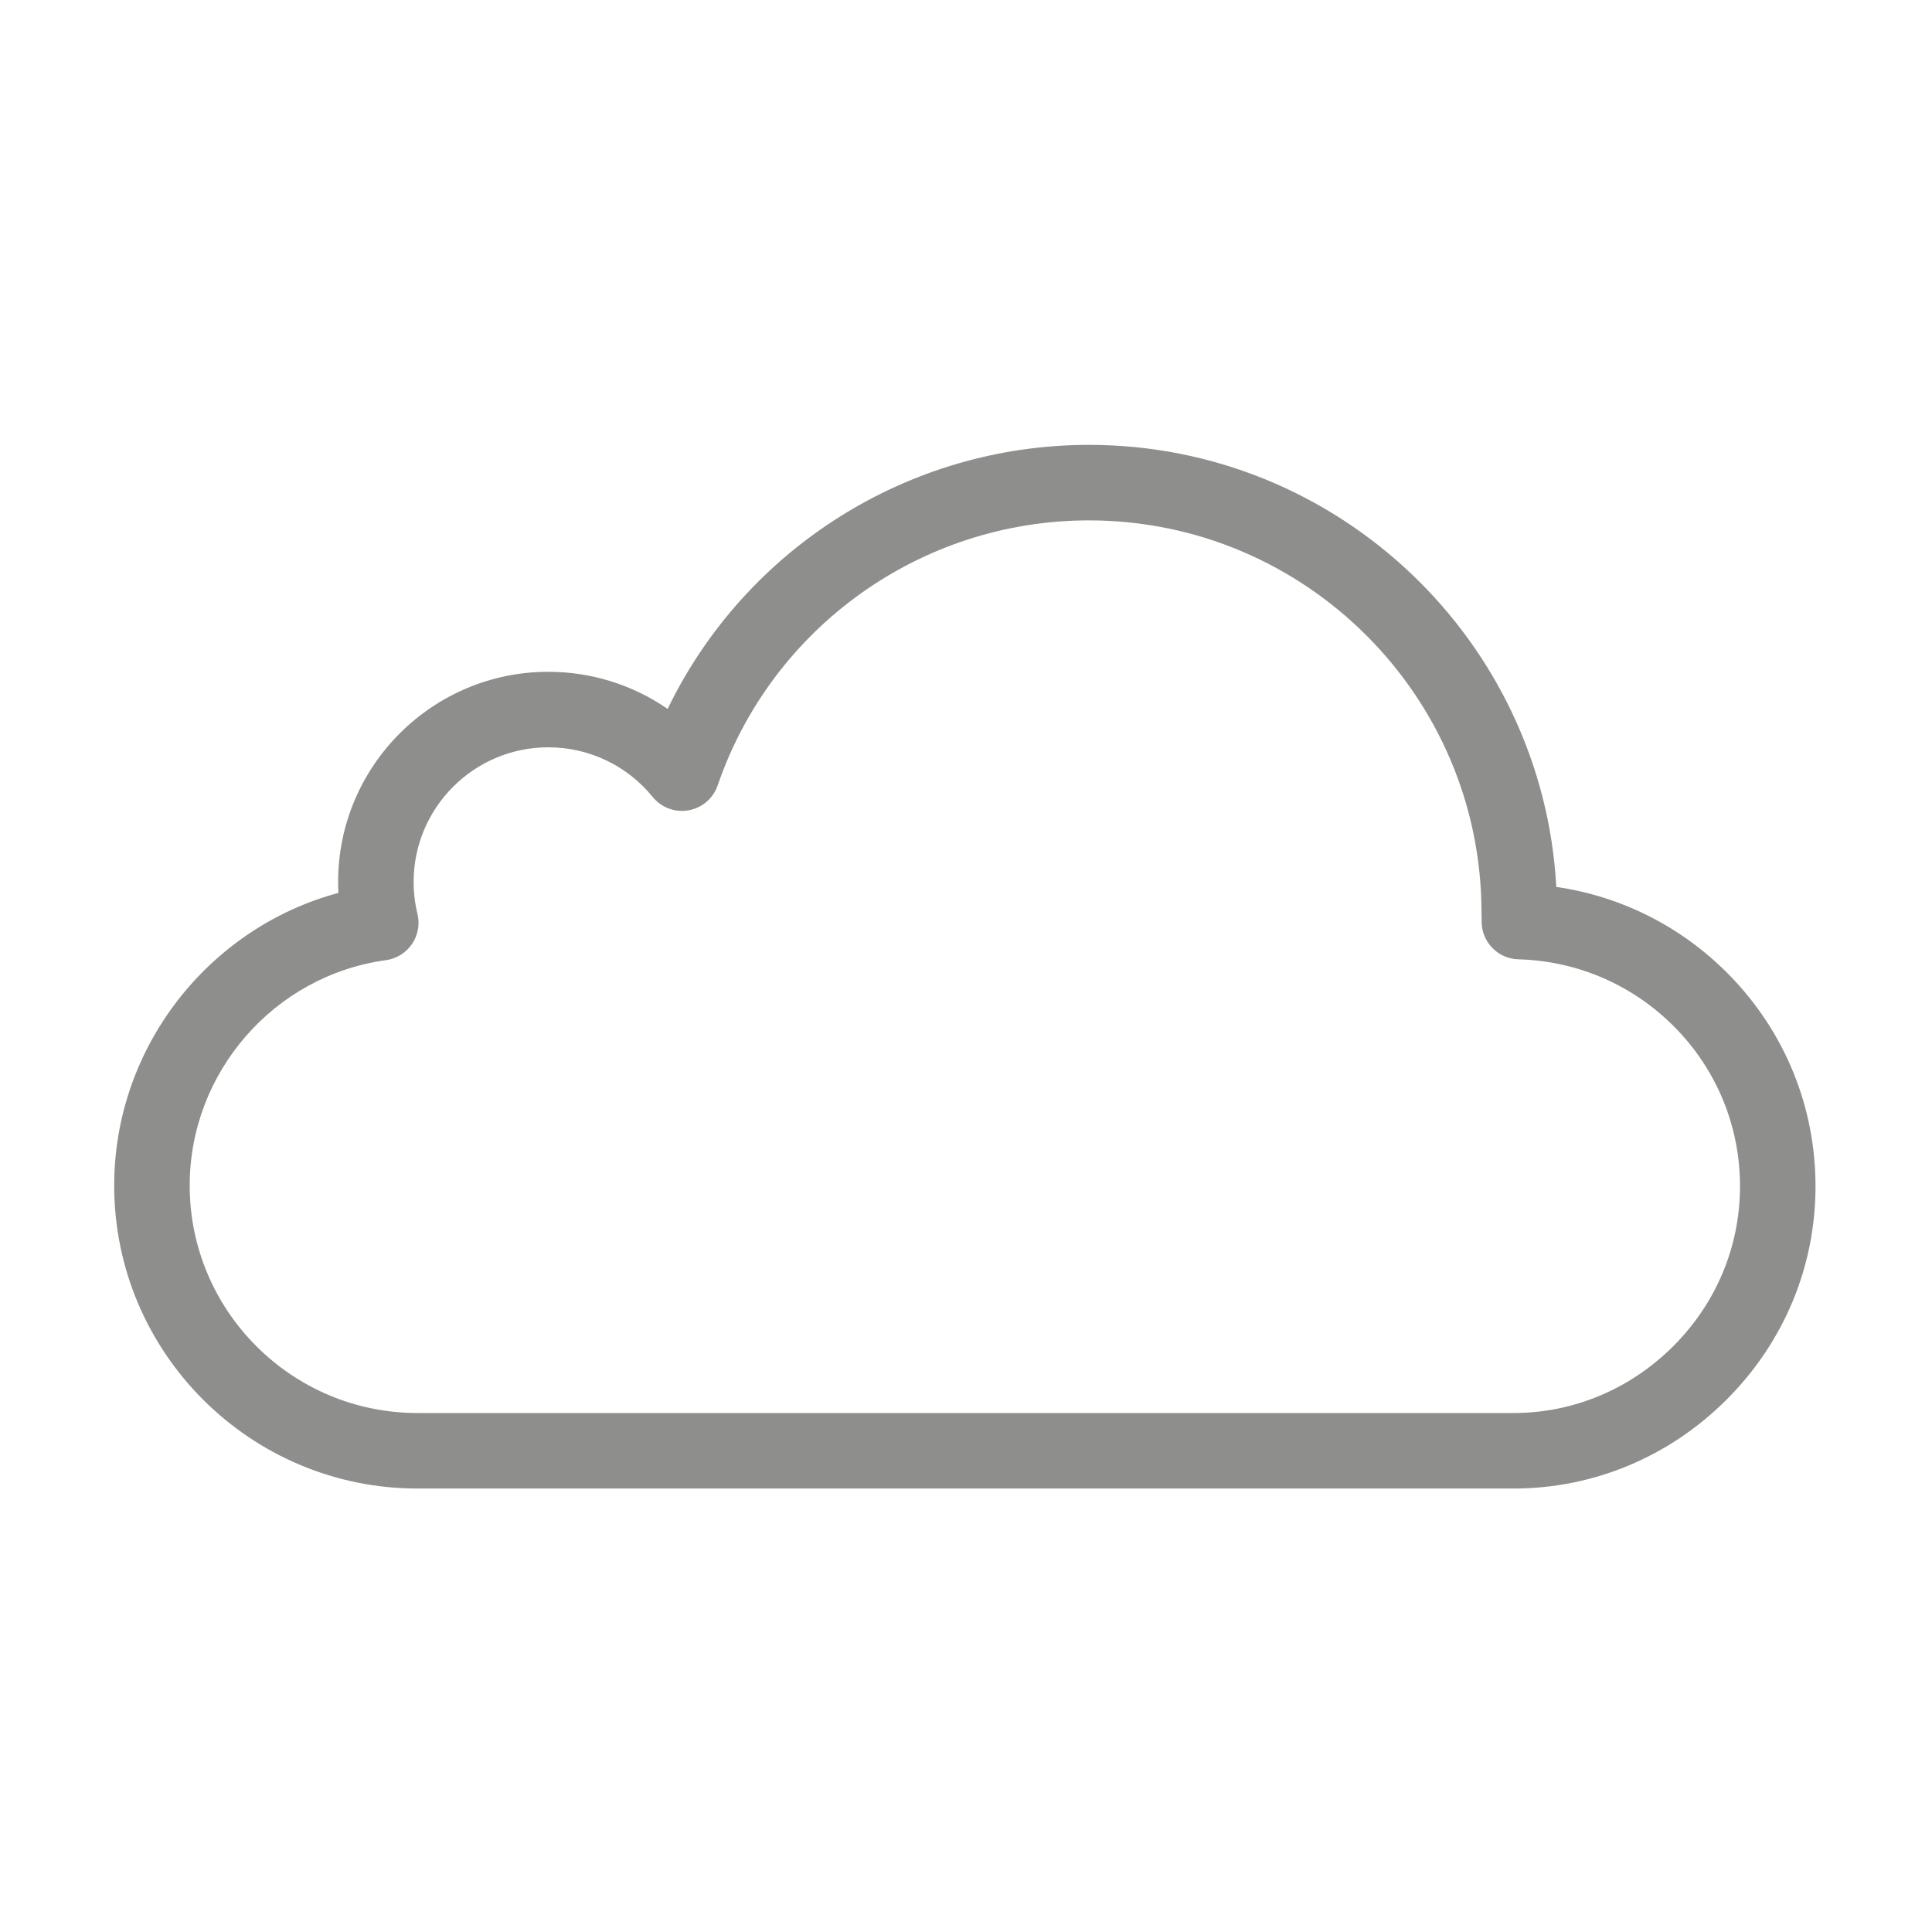 <?xml version="1.0" standalone="no"?><!DOCTYPE svg PUBLIC "-//W3C//DTD SVG 1.1//EN" "http://www.w3.org/Graphics/SVG/1.1/DTD/svg11.dtd"><svg t="1641440553113" class="icon" viewBox="0 0 1024 1024" version="1.1" xmlns="http://www.w3.org/2000/svg" p-id="3271" xmlns:xlink="http://www.w3.org/1999/xlink" width="200" height="200"><defs><style type="text/css"></style></defs><path d="M802.203 788.951 221.268 788.951c-88.636 0-160.744-72.046-160.744-160.601 0-73.064 49.857-136.523 118.84-155.092-0.101-1.938-0.152-3.876-0.152-5.815 0-61.412 49.96-111.374 111.369-111.374 22.952 0 44.899 6.966 63.28 19.682 41.007-84.784 127.381-139.959 223.318-139.959 132.192 0 240.564 103.901 247.69 234.29 34.727 5.041 66.737 21.231 91.637 46.647 29.503 30.117 45.753 69.895 45.753 112.007 0 42.734-16.85 83.008-47.445 113.402C884.431 772.326 844.437 788.951 802.203 788.951zM290.583 396.086c-39.344 0-71.352 32.01-71.352 71.356 0 5.676 0.684 11.368 2.034 16.917 1.338 5.502 0.283 11.314-2.905 15.993-3.187 4.68-8.209 7.79-13.819 8.559-59.288 8.128-103.998 59.476-103.998 119.438 0 66.49 54.157 120.583 120.726 120.583l580.935 0c31.595 0 61.572-12.496 84.408-35.183 22.977-22.827 35.632-53.017 35.632-85.012 0-31.576-12.189-61.411-34.322-84.002-22.086-22.545-51.621-35.43-83.162-36.28-11-0.295-19.695-9.419-19.465-20.419 0.013-0.59-0.01-1.165-0.026-1.741-0.021-0.838-0.041-1.68-0.041-2.544 0-114.658-93.329-207.941-208.046-207.941-88.877 0-167.965 56.447-196.797 140.463-2.361 6.875-8.259 11.928-15.415 13.203-7.148 1.272-14.436-1.426-19.026-7.064C332.318 405.683 312.139 396.086 290.583 396.086z" p-id="3272" fill="#8e8e8c"></path></svg>